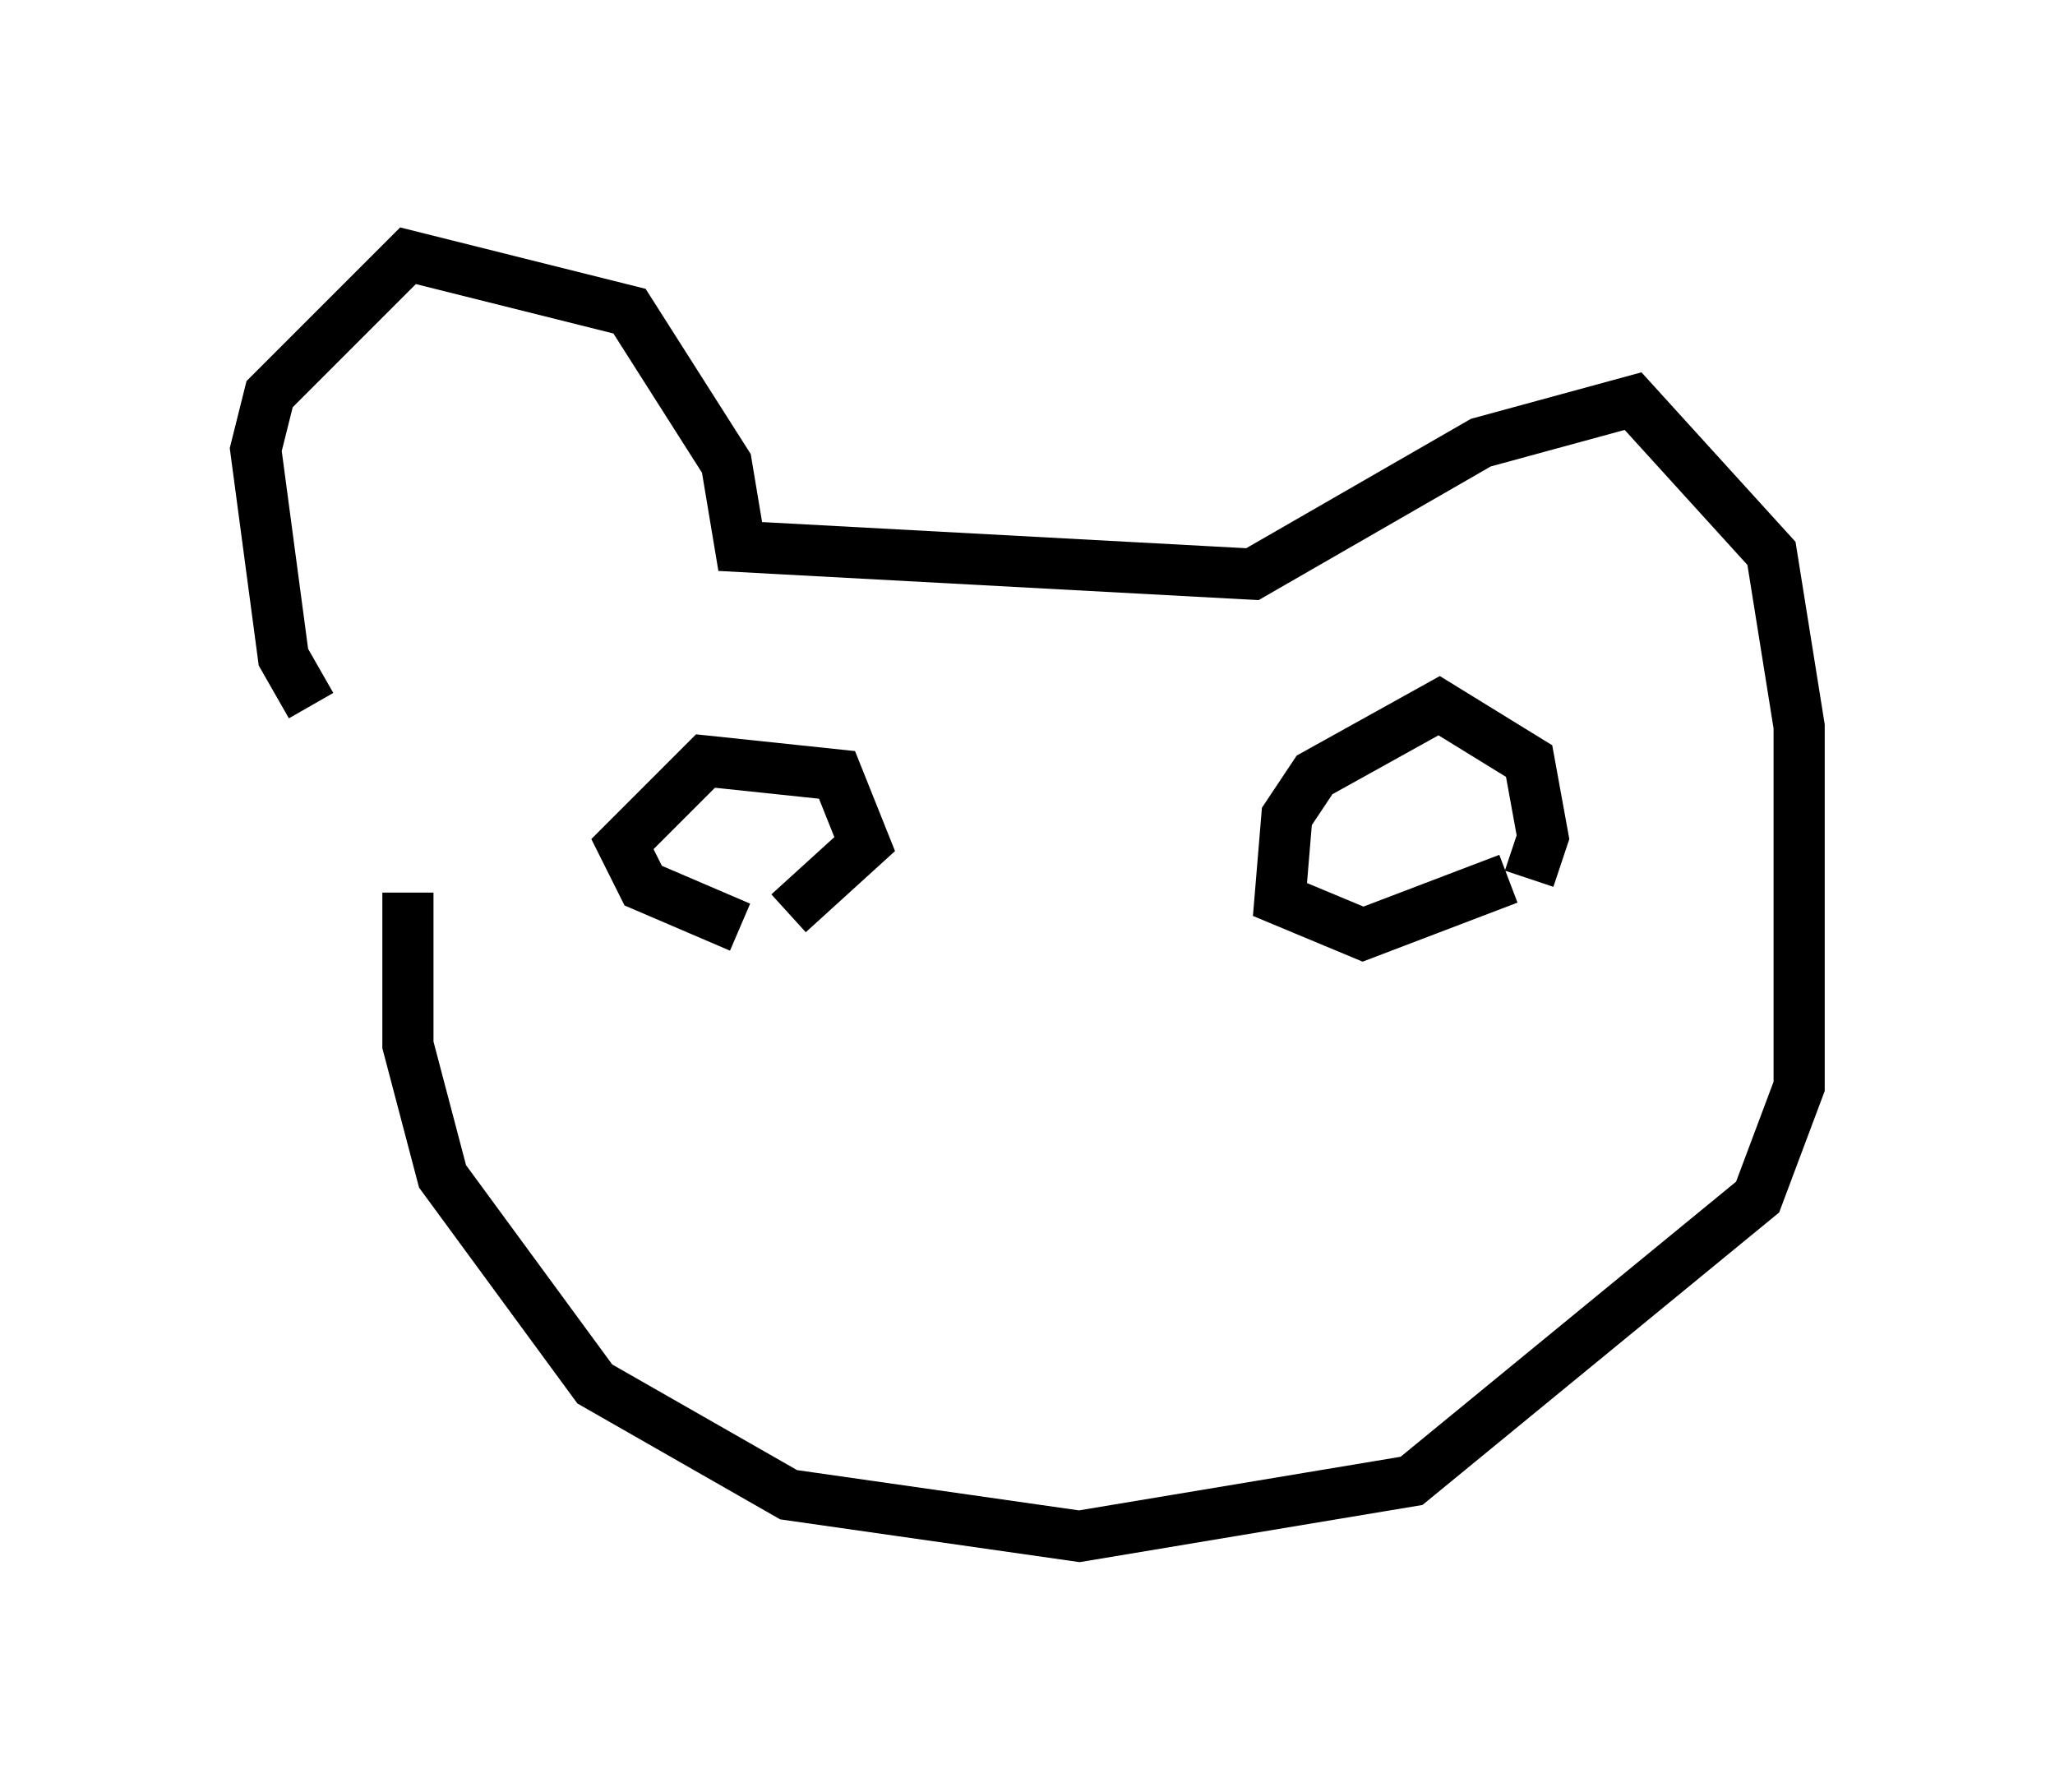 <?xml version="1.0" encoding="utf-8" ?>
<svg baseProfile="full" height="35.034" version="1.1" width="40.176" xmlns="http://www.w3.org/2000/svg" xmlns:ev="http://www.w3.org/2001/xml-events" xmlns:xlink="http://www.w3.org/1999/xlink"><defs /><rect fill="white" height="35.034" width="40.176" x="0" y="0" /><path d="M8.112, 15.419 m-2.03, -1.624 l-0.541, -0.947 -0.541, -4.059 l0.271, -1.083 2.706, -2.706 l4.33, 1.083 1.894, 2.977 l0.271, 1.624 10.013, 0.541 l4.465, -2.571 2.977, -0.812 l2.706, 2.977 0.541, 3.383 l0.0, 7.036 -0.812, 2.165 l-6.766, 5.548 -6.495, 1.083 l-5.683, -0.812 -3.789, -2.165 l-2.977, -4.059 -0.677, -2.571 l0.0, -2.977 m21.515, -0.271 l-2.842, 1.083 -1.624, -0.677 l0.135, -1.624 0.541, -0.812 l2.436, -1.353 1.759, 1.083 l0.271, 1.488 -0.271, 0.812 m-15.426, 0.947 l-1.894, -0.812 -0.406, -0.812 l1.624, -1.624 2.571, 0.271 l0.541, 1.353 -1.488, 1.353 m5.548, 4.059 " fill="none" stroke="black" stroke-width="1" /></svg>